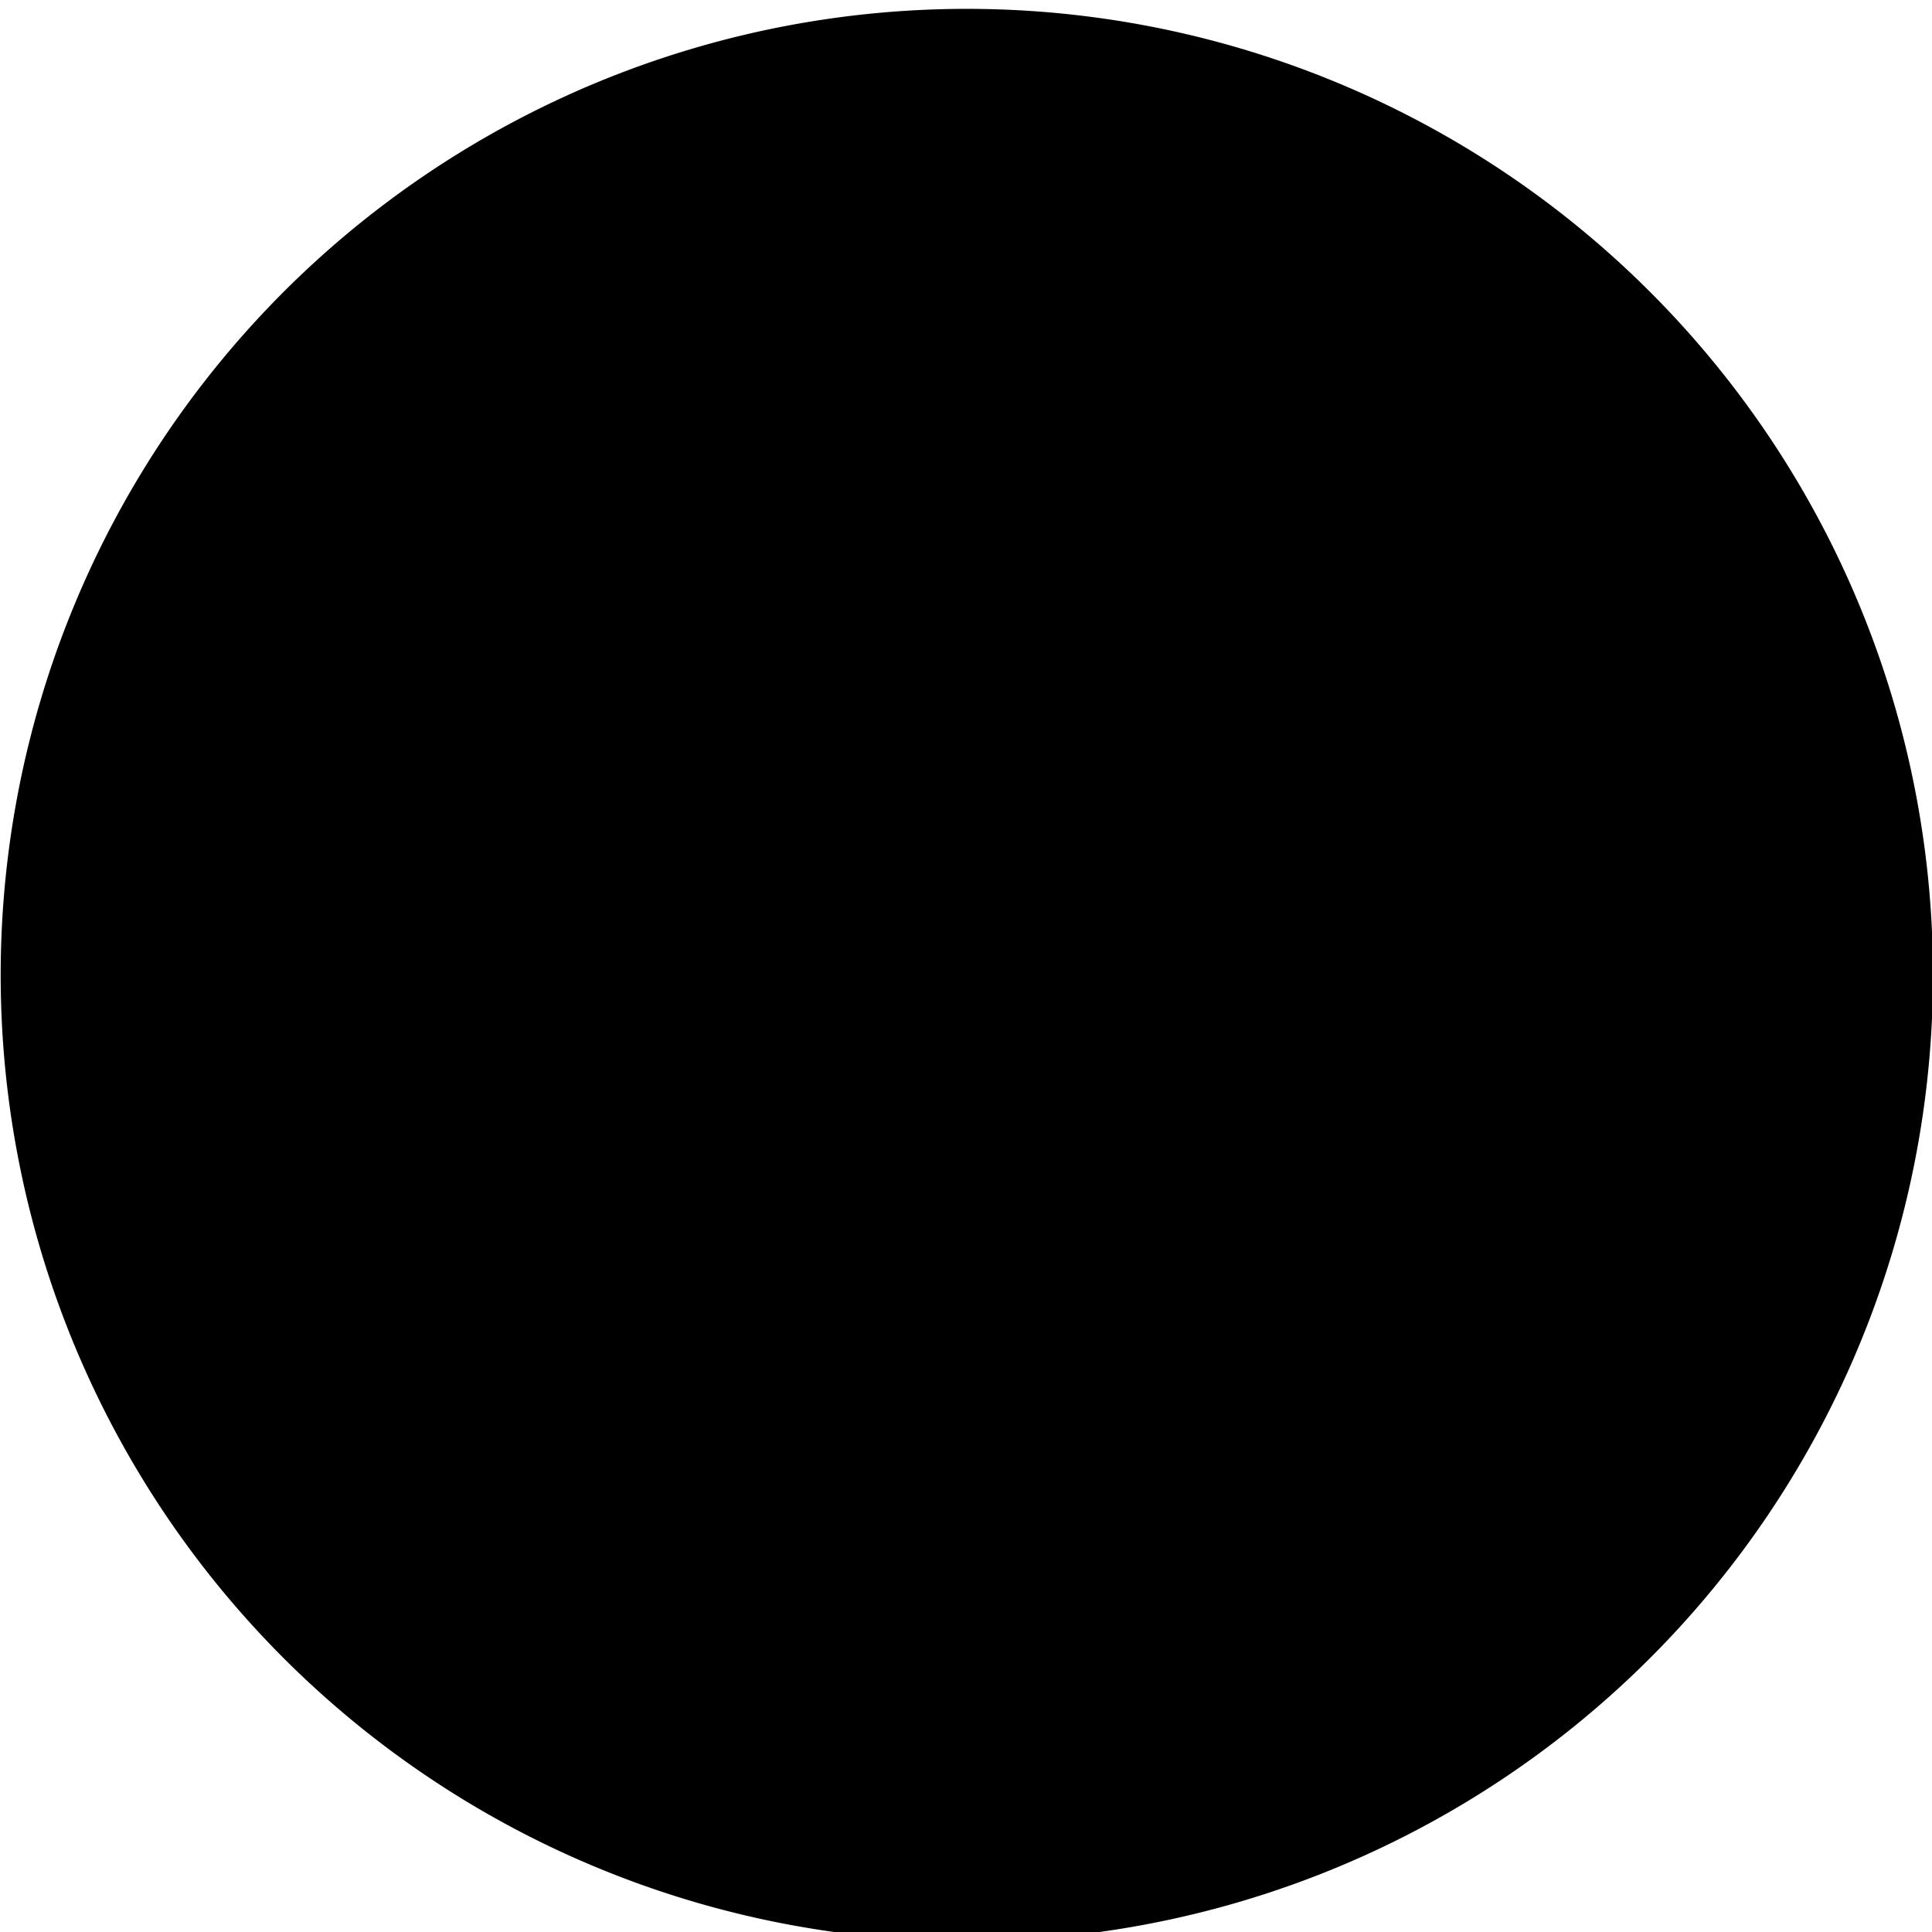 <svg xmlns='http://www.w3.org/2000/svg' viewBox='0 0 67.79 67.79' version='1.1'><path style='fill:%23fff' d='M33.934.311a33.9 33.9 0 1 0 33.89 33.9 33.9 33.9 0 0 0-33.89-33.9z' id='path505'></path><path style='fill:%23ffbd00;stroke:none;stroke-width:1px;stroke-linecap:butt;stroke-linejoin:miter;stroke-opacity:1;fill-opacity:1' d='m11.803 27.8 12.387.359 2.361 5.959 7.616 3.31 8.523-3.322 2.348-5.87 12.269.03L54.822 54.2 31.837 58.86 12.89 52.648z' id='path1051'></path><path style='fill:%23a0a0ff;stroke:none;stroke-width:1px;stroke-linecap:butt;stroke-linejoin:miter;stroke-opacity:1;fill-opacity:1' d='m34.657 12.575-10.43 9.633 1.096 10.01 8.844 5.21 9.785-5.287 1.086-11.33z' id='path1815'></path><path id='path928' style='fill:%23666;fill-opacity:1' d='M33.928 4.282a29.93 29.93 0 0 1 4.682.367 29.93 29.93 0 0 1 25.244 29.572 29.93 29.93 0 0 1-29.92 29.92 29.93 29.93 0 0 1-.006-59.86zm.729 8.293c-2.03 5.668-8.815 9.76-8.815 14.521 0 4.76 3.912 8.62 8.737 8.62 4.824 0 8.736-3.86 8.736-8.62s-6.707-8.697-8.658-14.521zM37.84 22.67a2.524 2.446 0 0 1 .246.012 2.524 2.446 0 0 1 .246.035 2.524 2.446 0 0 1 .24.059 2.524 2.446 0 0 1 .233.08 2.524 2.446 0 0 1 .225.104 2.524 2.446 0 0 1 .213.123 2.524 2.446 0 0 1 .197.142 2.524 2.446 0 0 1 .183.162 2.524 2.446 0 0 1 .168.178 2.524 2.446 0 0 1 .147.191 2.524 2.446 0 0 1 .127.207 2.524 2.446 0 0 1 .105.217 2.524 2.446 0 0 1 .084.227 2.524 2.446 0 0 1 .06.232 2.524 2.446 0 0 1 .038.237 2.524 2.446 0 0 1 .012.24 2.524 2.446 0 0 1-.086.633 2.524 2.446 0 0 1-.252.59 2.524 2.446 0 0 1-.403.507 2.524 2.446 0 0 1-.521.389 2.524 2.446 0 0 1-.61.244 2.524 2.446 0 0 1-.652.084 2.524 2.446 0 0 1-.654-.084 2.524 2.446 0 0 1-.607-.244 2.524 2.446 0 0 1-.524-.389 2.524 2.446 0 0 1-.4-.508 2.524 2.446 0 0 1-.252-.59 2.524 2.446 0 0 1-.086-.632 2.524 2.446 0 0 1 .086-.633 2.524 2.446 0 0 1 .252-.59 2.524 2.446 0 0 1 .4-.506A2.524 2.446 0 0 1 36.58 23a2.524 2.446 0 0 1 .607-.247 2.524 2.446 0 0 1 .654-.082zM24.19 28.16a16.579 2.485 0 0 0-6.502 1.965 16.579 2.485 0 0 0 7.635 2.093 10.483 10.6 0 0 1-1.133-4.058zm20.848.078a10.483 10.6 0 0 1-1.086 3.904 16.579 2.485 0 0 0 6.894-2.017 16.579 2.485 0 0 0-5.808-1.887zm6.925 3.21c-.455 1.177-4.097 2.154-9.273 2.659a10.483 10.6 0 0 1-8.072 3.861 10.483 10.6 0 0 1-8.067-3.85c-5.276-.506-8.978-1.498-9.398-2.64h-.049v5.17h.049a.69.69 0 0 0-.049.24c0 1.8 7.81 3.25 17.43 3.25 9.62 0 17.43-1.45 17.43-3.25a.69.69 0 0 0 0-.24zm.032 7.323c-.67 1.73-8.22 3.03-17.43 3.03-9.23 0-16.771-1.34-17.381-3h-.049v5.17h.049a.69.69 0 0 0-.049.24c0 1.8 7.81 3.25 17.43 3.25 9.62 0 17.43-1.45 17.43-3.25a.69.69 0 0 0 0-.24zm0 7.21c-.67 1.69-8.22 3.03-17.43 3.03-9.23 0-16.771-1.34-17.381-3h-.049v5.17h.049a.69.69 0 0 0-.049.24c0 1.8 7.81 3.25 17.43 3.25 9.62 0 17.43-1.45 17.43-3.25a.69.69 0 0 0 0-.24z'></path></svg>